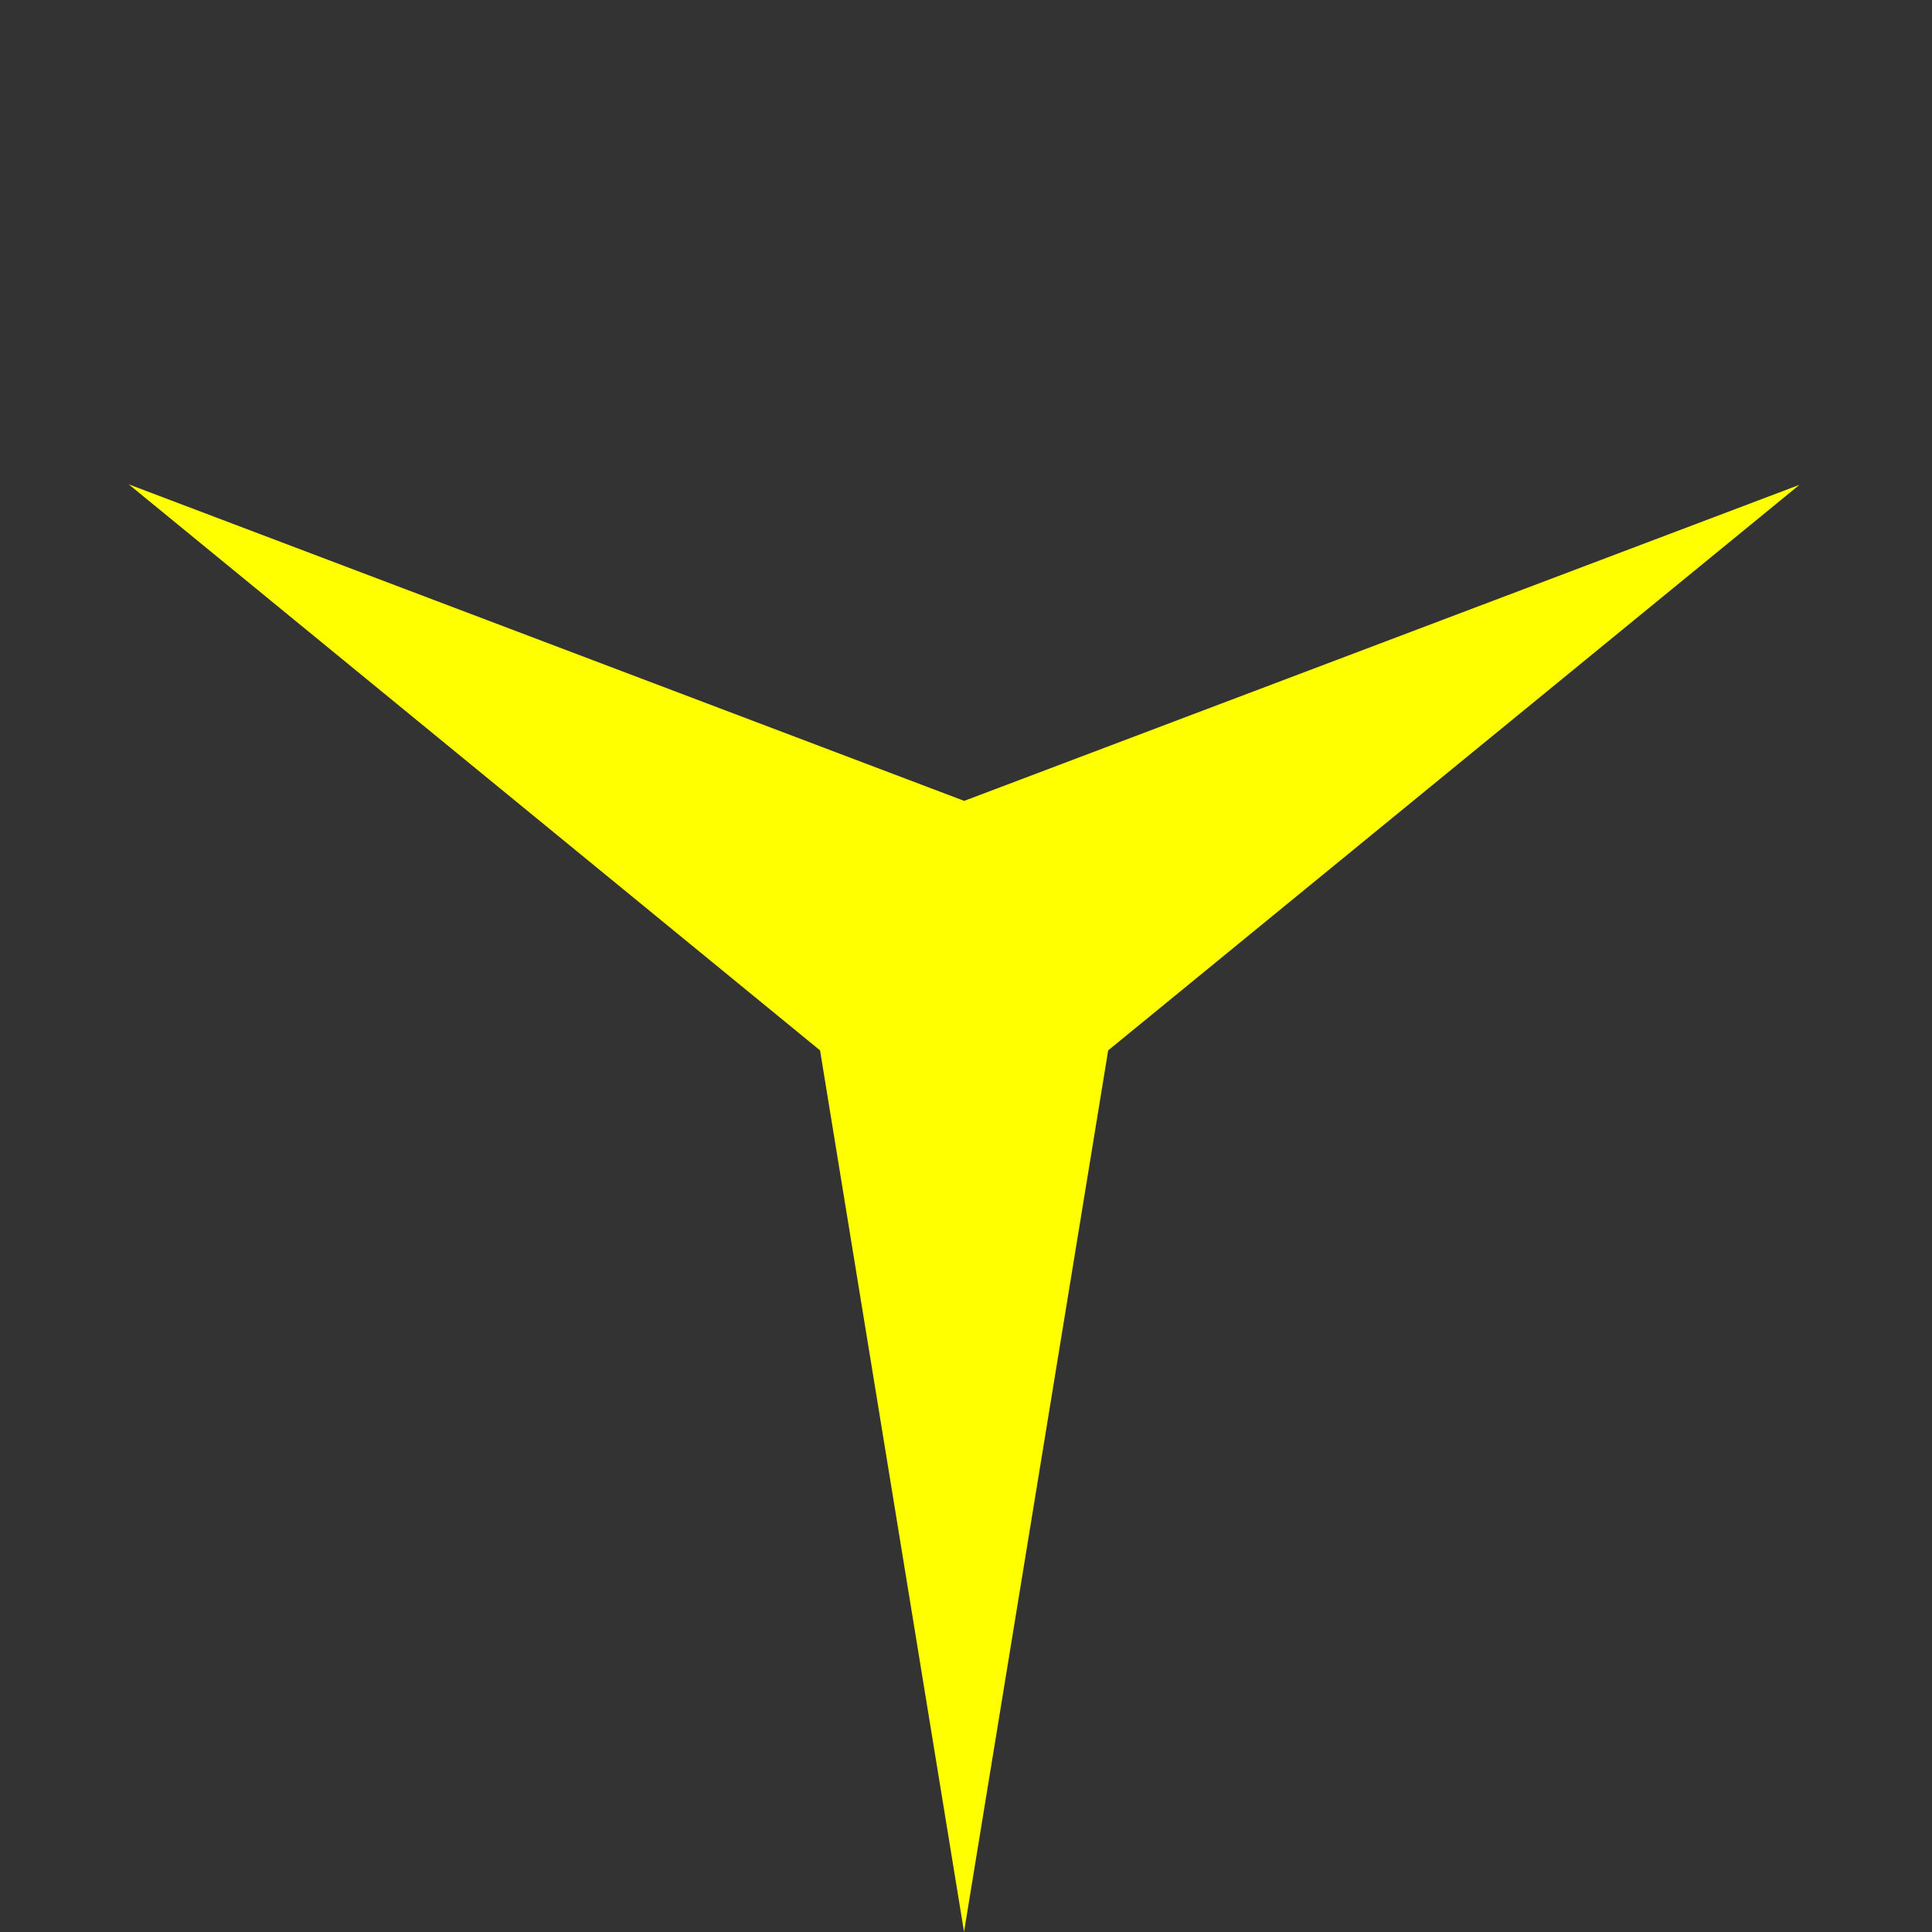 <?xml version="1.0" encoding="UTF-8" standalone="no"?><svg xmlns:svg="http://www.w3.org/2000/svg" xmlns="http://www.w3.org/2000/svg" xmlns:xlink="http://www.w3.org/1999/xlink" version="1.0" width="80px" height="80px" viewBox="0 0 128 128" xml:space="preserve"><rect x="0" y="0" width="128" height="128" fill="#333333" stroke="none"/><g><path d="M63.88 53.06l55.34-20.94-45.8 37.47-9.55 58.4-9.54-58.4-45.8-37.5z" fill="#ffff00"/><animateTransform attributeName="transform" type="rotate" from="0 64 64" to="120 64 64" dur="1800ms" repeatCount="indefinite"></animateTransform></g></svg>